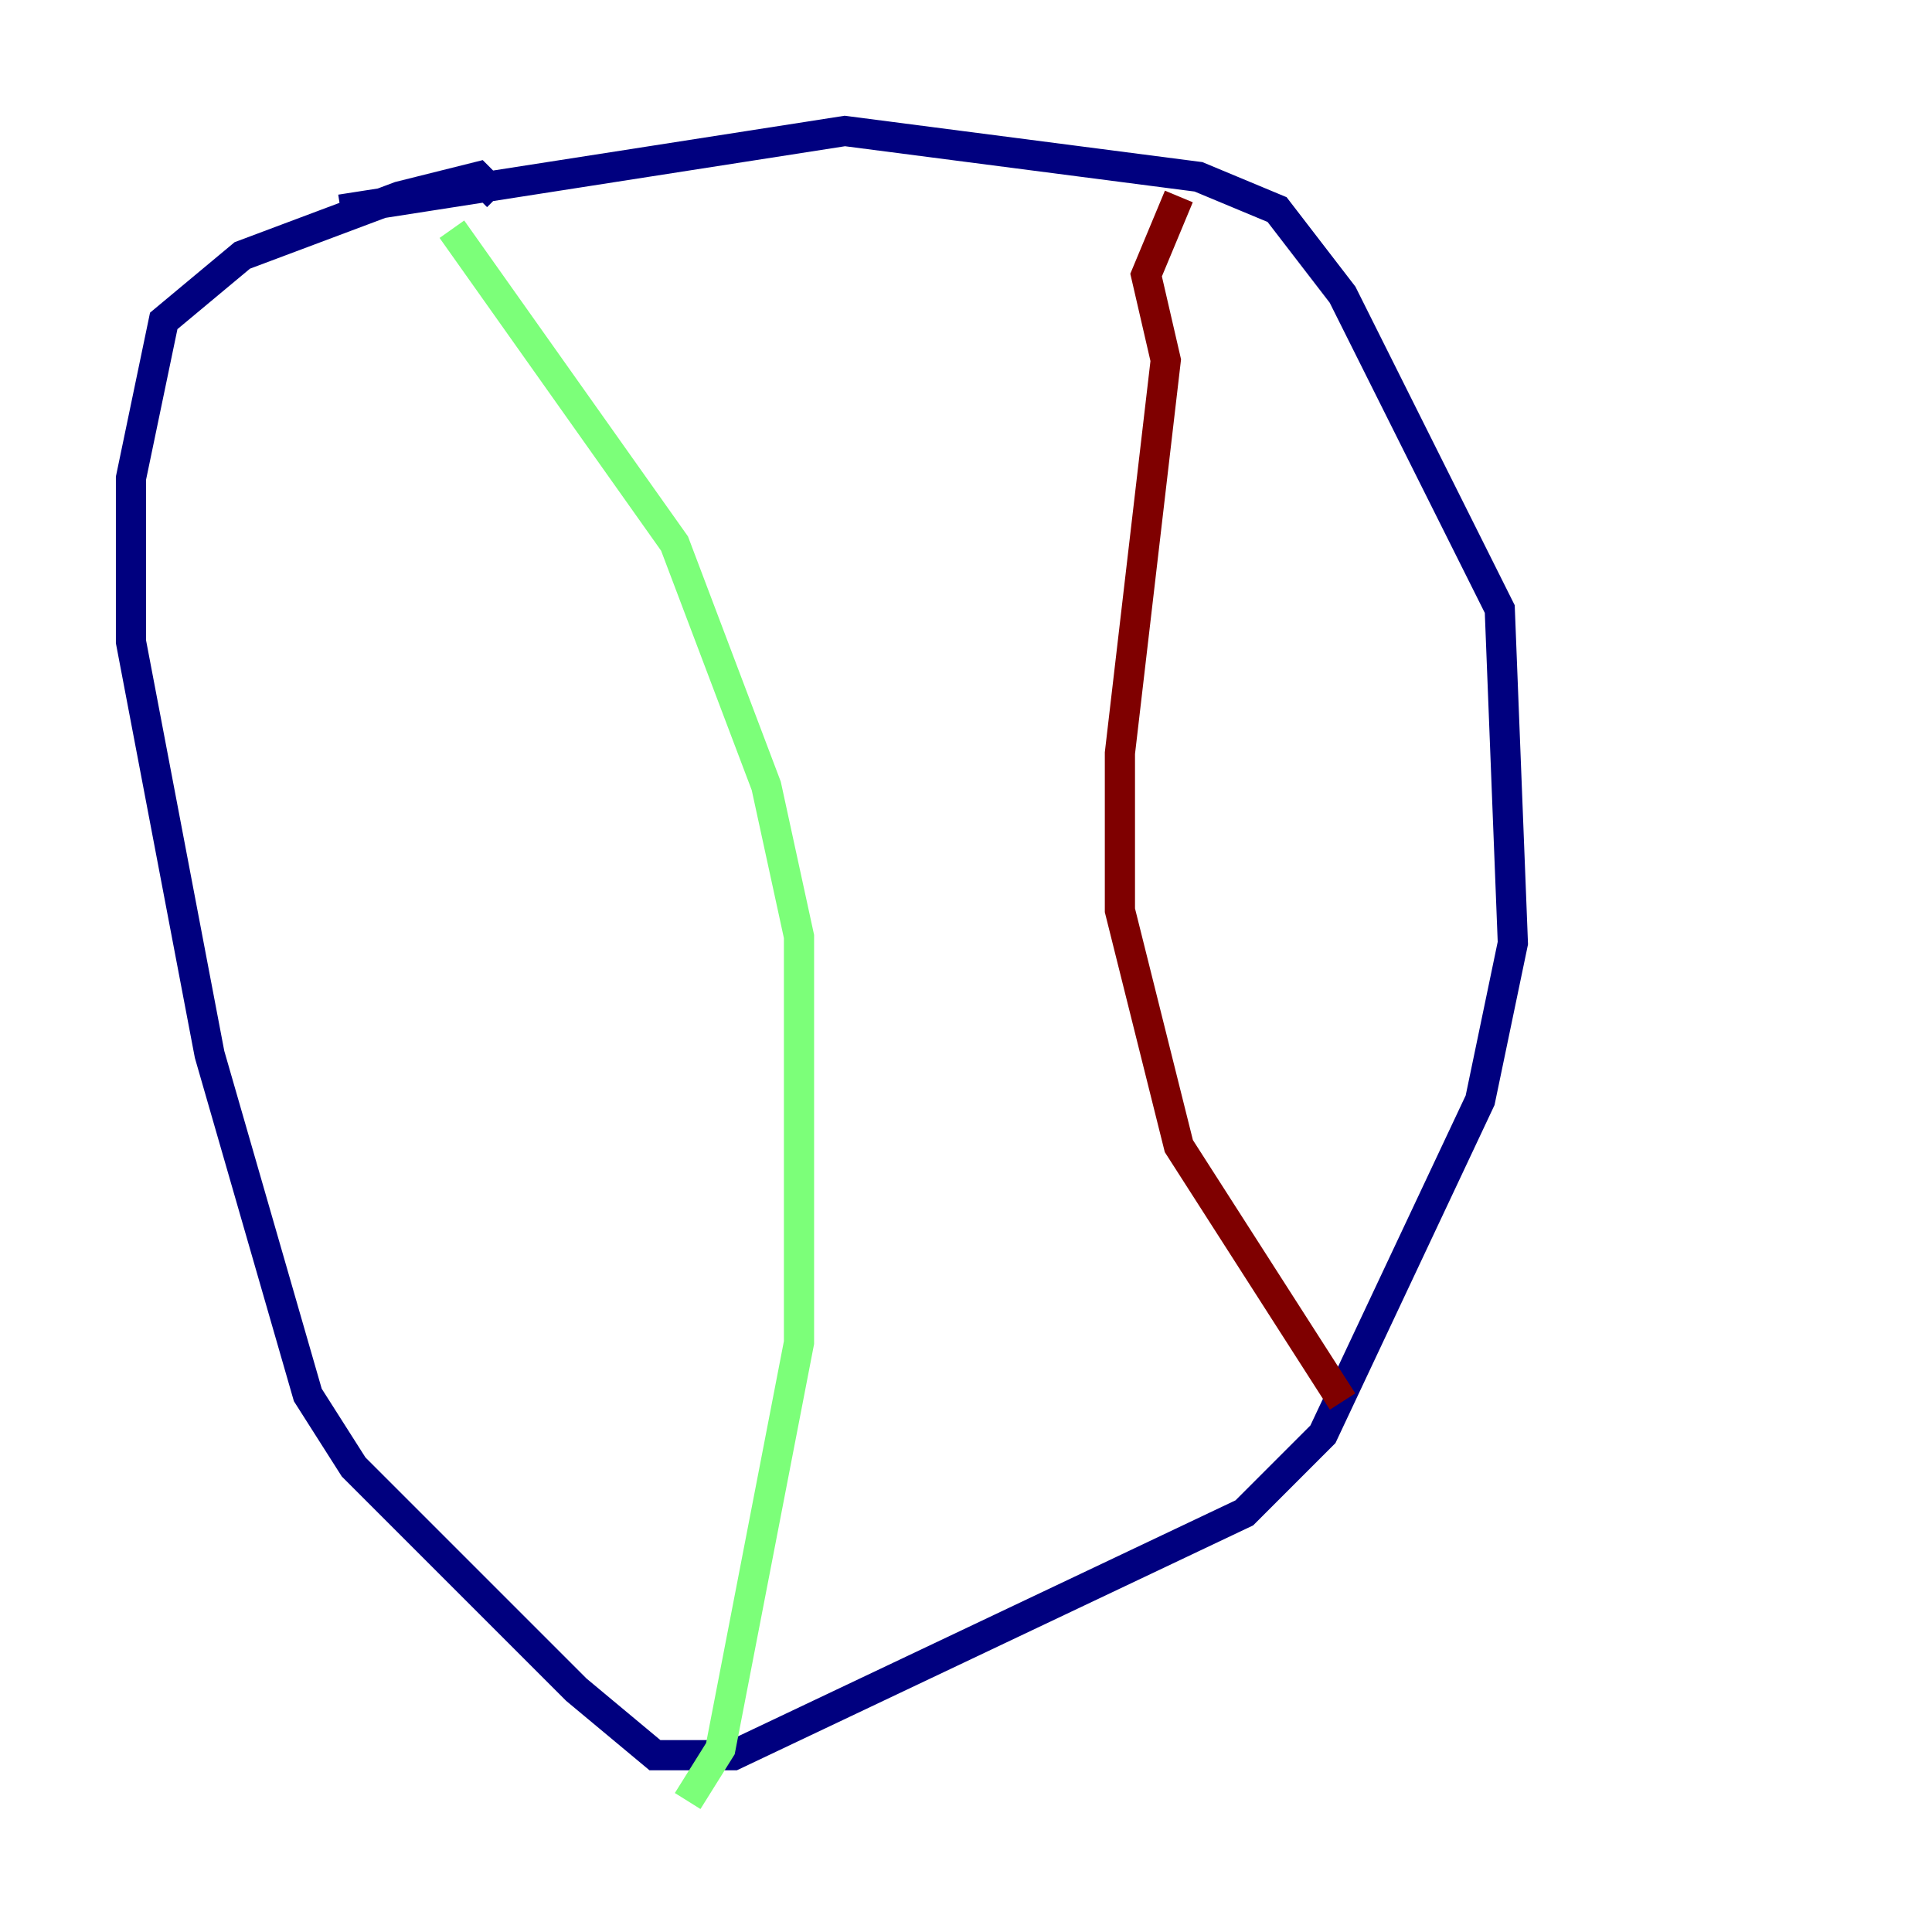 <?xml version="1.0" encoding="utf-8" ?>
<svg baseProfile="tiny" height="128" version="1.2" viewBox="0,0,128,128" width="128" xmlns="http://www.w3.org/2000/svg" xmlns:ev="http://www.w3.org/2001/xml-events" xmlns:xlink="http://www.w3.org/1999/xlink"><defs /><polyline fill="none" points="22.563,13.885 55.973,8.678 79.403,11.715 84.61,13.885 88.949,19.525 99.363,40.352 100.231,62.481 98.061,72.895 87.647,95.024 82.441,100.231 48.597,116.285 43.39,116.285 38.183,111.946 23.43,97.193 20.393,92.42 13.885,69.858 8.678,42.522 8.678,31.675 10.848,21.261 16.054,16.922 26.468,13.017 31.675,11.715 32.976,13.017" stroke="#00007f" stroke-width="2" /><polyline fill="none" points="29.939,15.186 44.691,36.014 50.766,52.068 52.936,62.047 52.936,88.949 47.729,115.851 45.559,119.322" stroke="#7cff79" stroke-width="2" /><polyline fill="none" points="78.102,13.017 75.932,18.224 77.234,23.864 74.197,49.898 74.197,60.312 78.102,75.932 88.949,92.854" stroke="#7f0000" stroke-width="2" /></svg>
